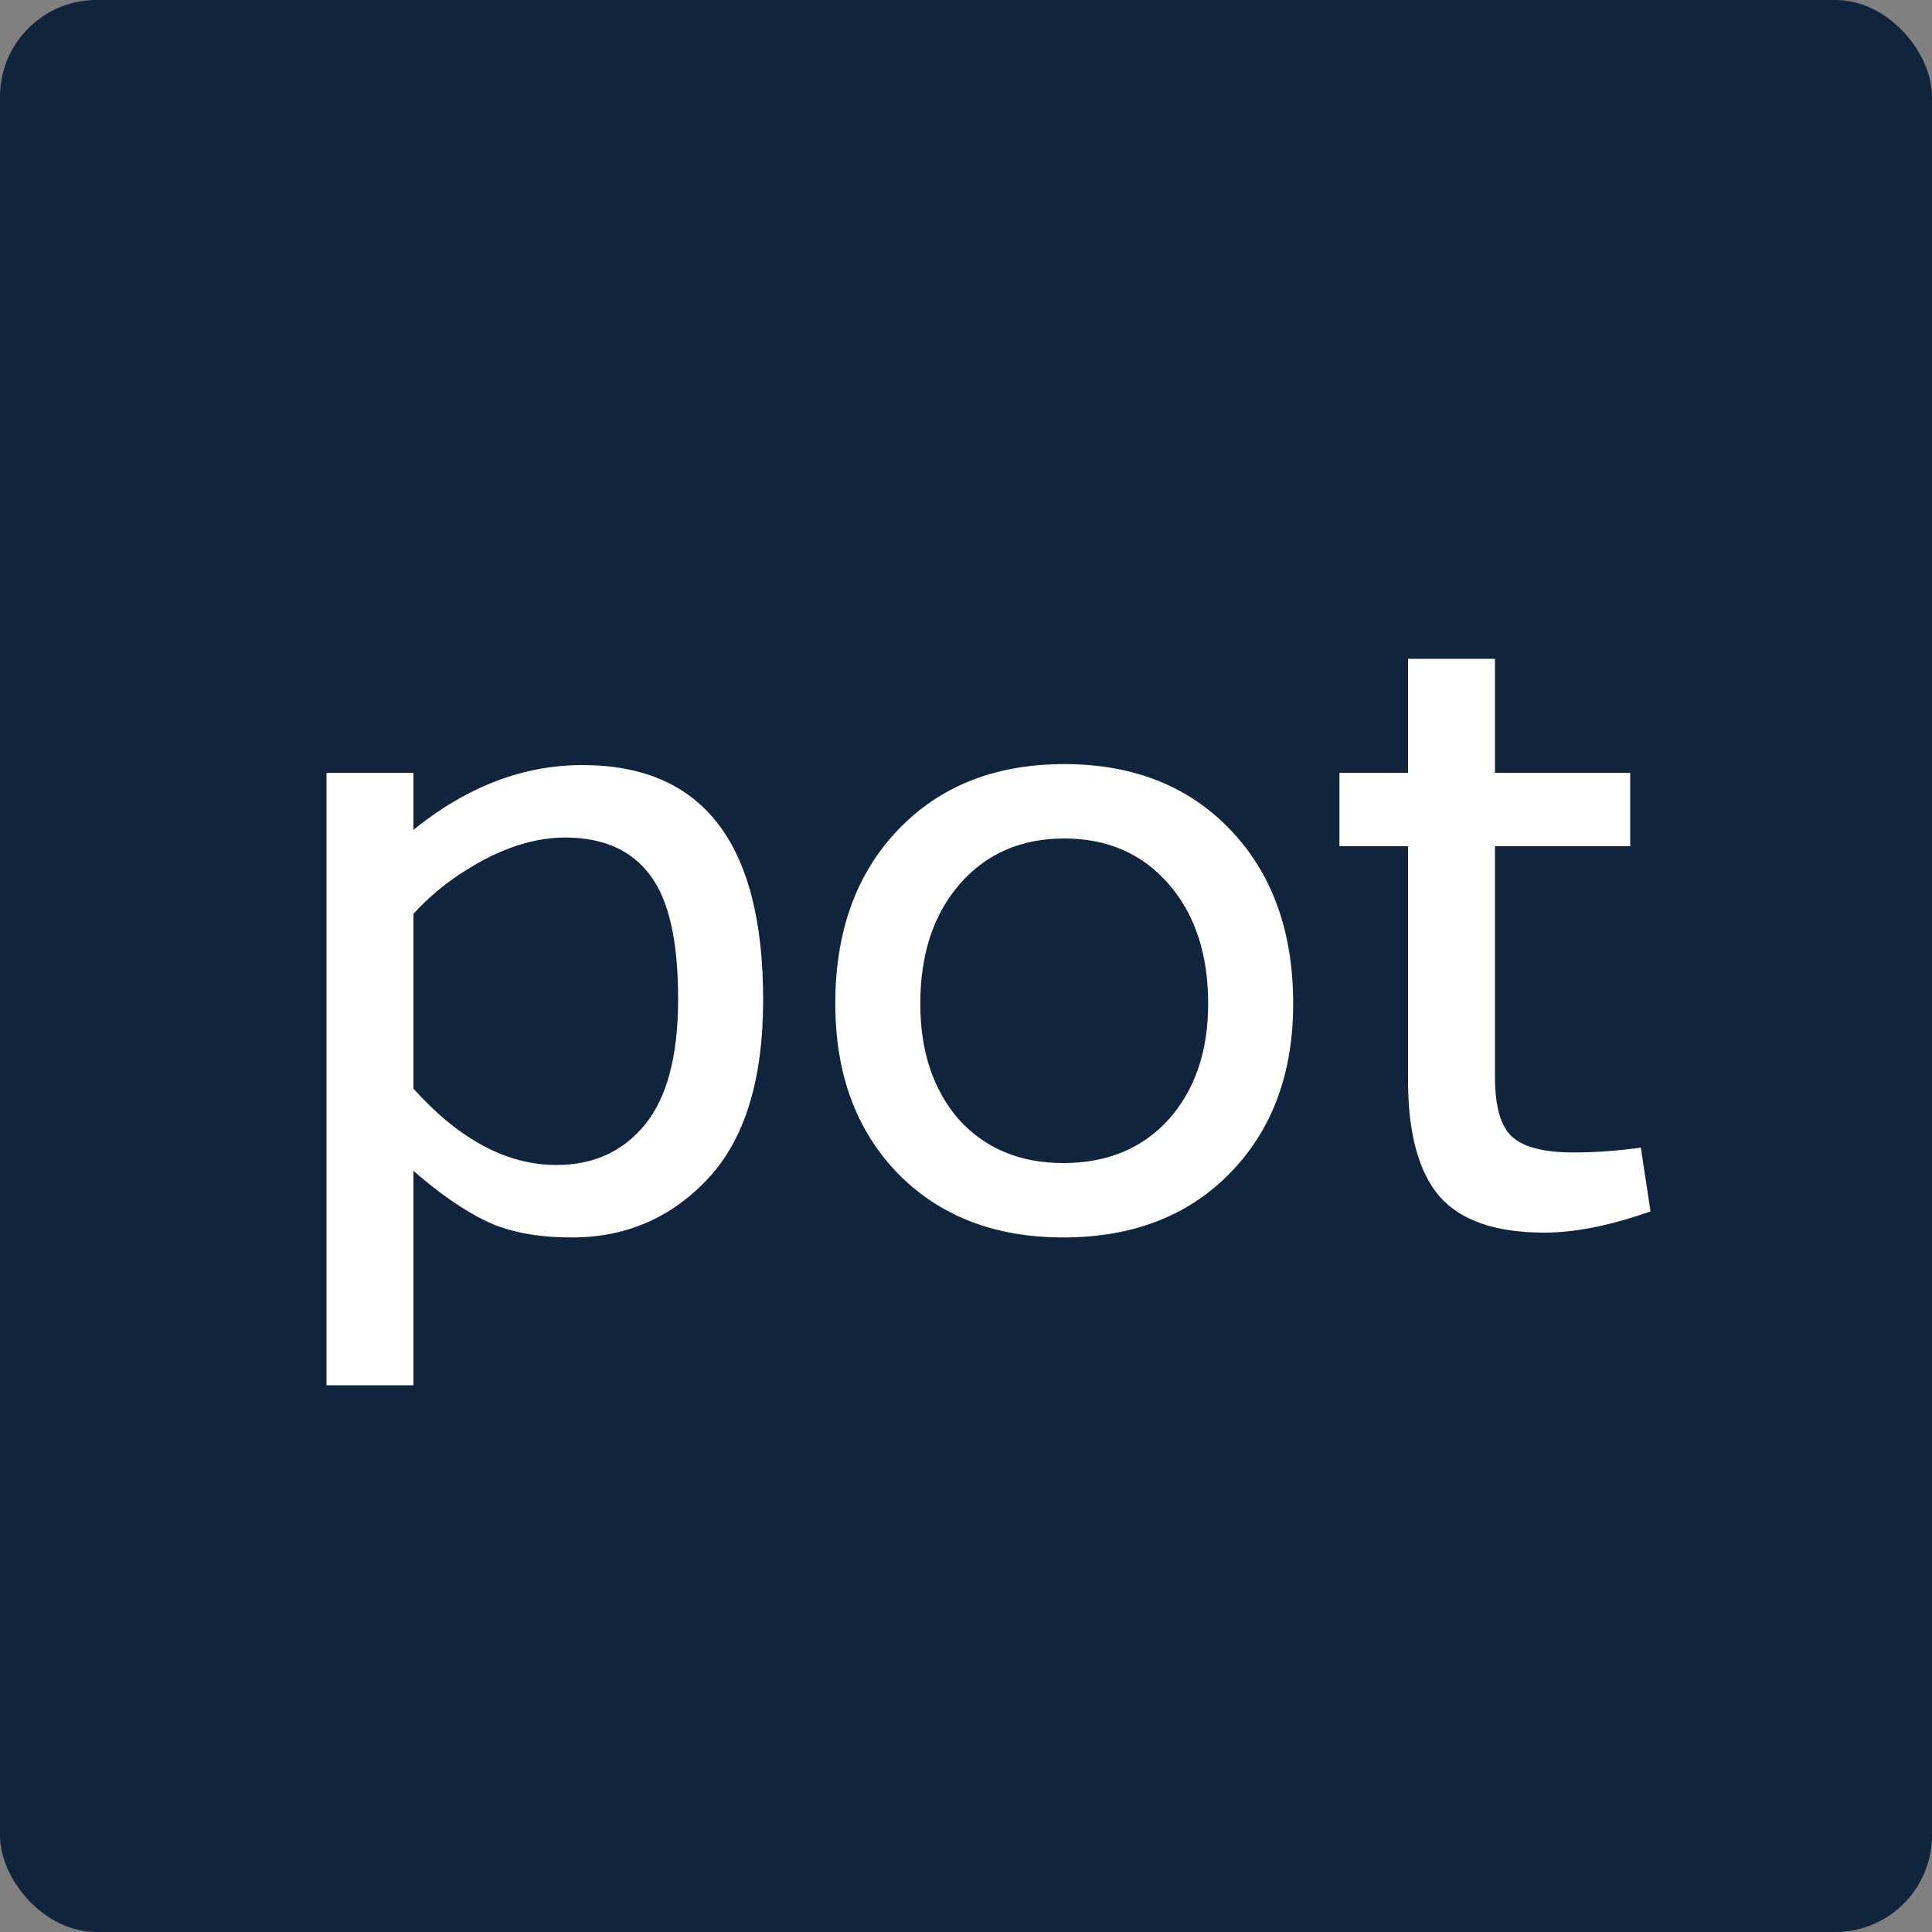 <svg width="1000" height="1000" viewBox="0 0 1000 1000" fill="none" xmlns="http://www.w3.org/2000/svg">
<rect x="0" y="0" width="1000" height="1000" fill="#808080" stroke="none"/>
<rect width="1000" height="1000" rx="50" fill="#10253D"/>
<path d="M214 400V429.5C241.667 407.167 270.833 396 301.5 396C363.833 396 395 436.5 395 517.5C395 558.833 385.5 589.667 366.5 610C347.5 630.333 324 640.5 296 640.5C278 640.5 263.167 637.667 251.5 632C239.833 626.333 227.333 617.667 214 606V717H169V400H214ZM214 473V563.5C237.667 589.833 262.333 603 288 603C307 603 322.167 596.167 333.5 582.5C345.167 568.5 351 546.667 351 517C351 487 346.167 465.667 336.5 453C326.833 440 312.167 433.5 292.5 433.5C279.167 433.5 265.167 437.333 250.5 445C236.167 452.667 224 462 214 473ZM464.844 429.5C486.51 406.833 515.177 395.5 550.844 395.5C586.51 395.5 615.177 406.833 636.844 429.5C658.51 452.167 669.344 482.167 669.344 519.5C669.344 555.833 658.344 585.167 636.344 607.5C614.677 629.5 586.01 640.5 550.344 640.5C515.01 640.5 486.51 629.5 464.844 607.5C443.177 585.167 432.344 555.833 432.344 519.5C432.344 482.167 443.177 452.167 464.844 429.5ZM550.344 602C573.01 602 591.177 594.5 604.844 579.5C618.51 564.167 625.344 544.167 625.344 519.5C625.344 493.833 618.51 473.167 604.844 457.5C591.177 441.833 573.177 434 550.844 434C528.51 434 510.51 441.833 496.844 457.5C483.177 473.167 476.344 493.833 476.344 519.5C476.344 544.167 483.01 564.167 496.344 579.5C510.01 594.5 528.01 602 550.344 602ZM849.293 594L854.293 627C833.626 634.333 815.293 638 799.293 638C774.293 638 756.293 631.833 745.293 619.5C734.293 606.833 728.793 586.667 728.793 559V438H693.293V400H728.793V341H773.793V400H843.793V438H773.793V557.5C773.793 572.833 776.793 583.167 782.793 588.5C788.793 593.833 799.293 596.5 814.293 596.5C825.96 596.5 837.626 595.667 849.293 594Z" fill="white"/>
</svg>
